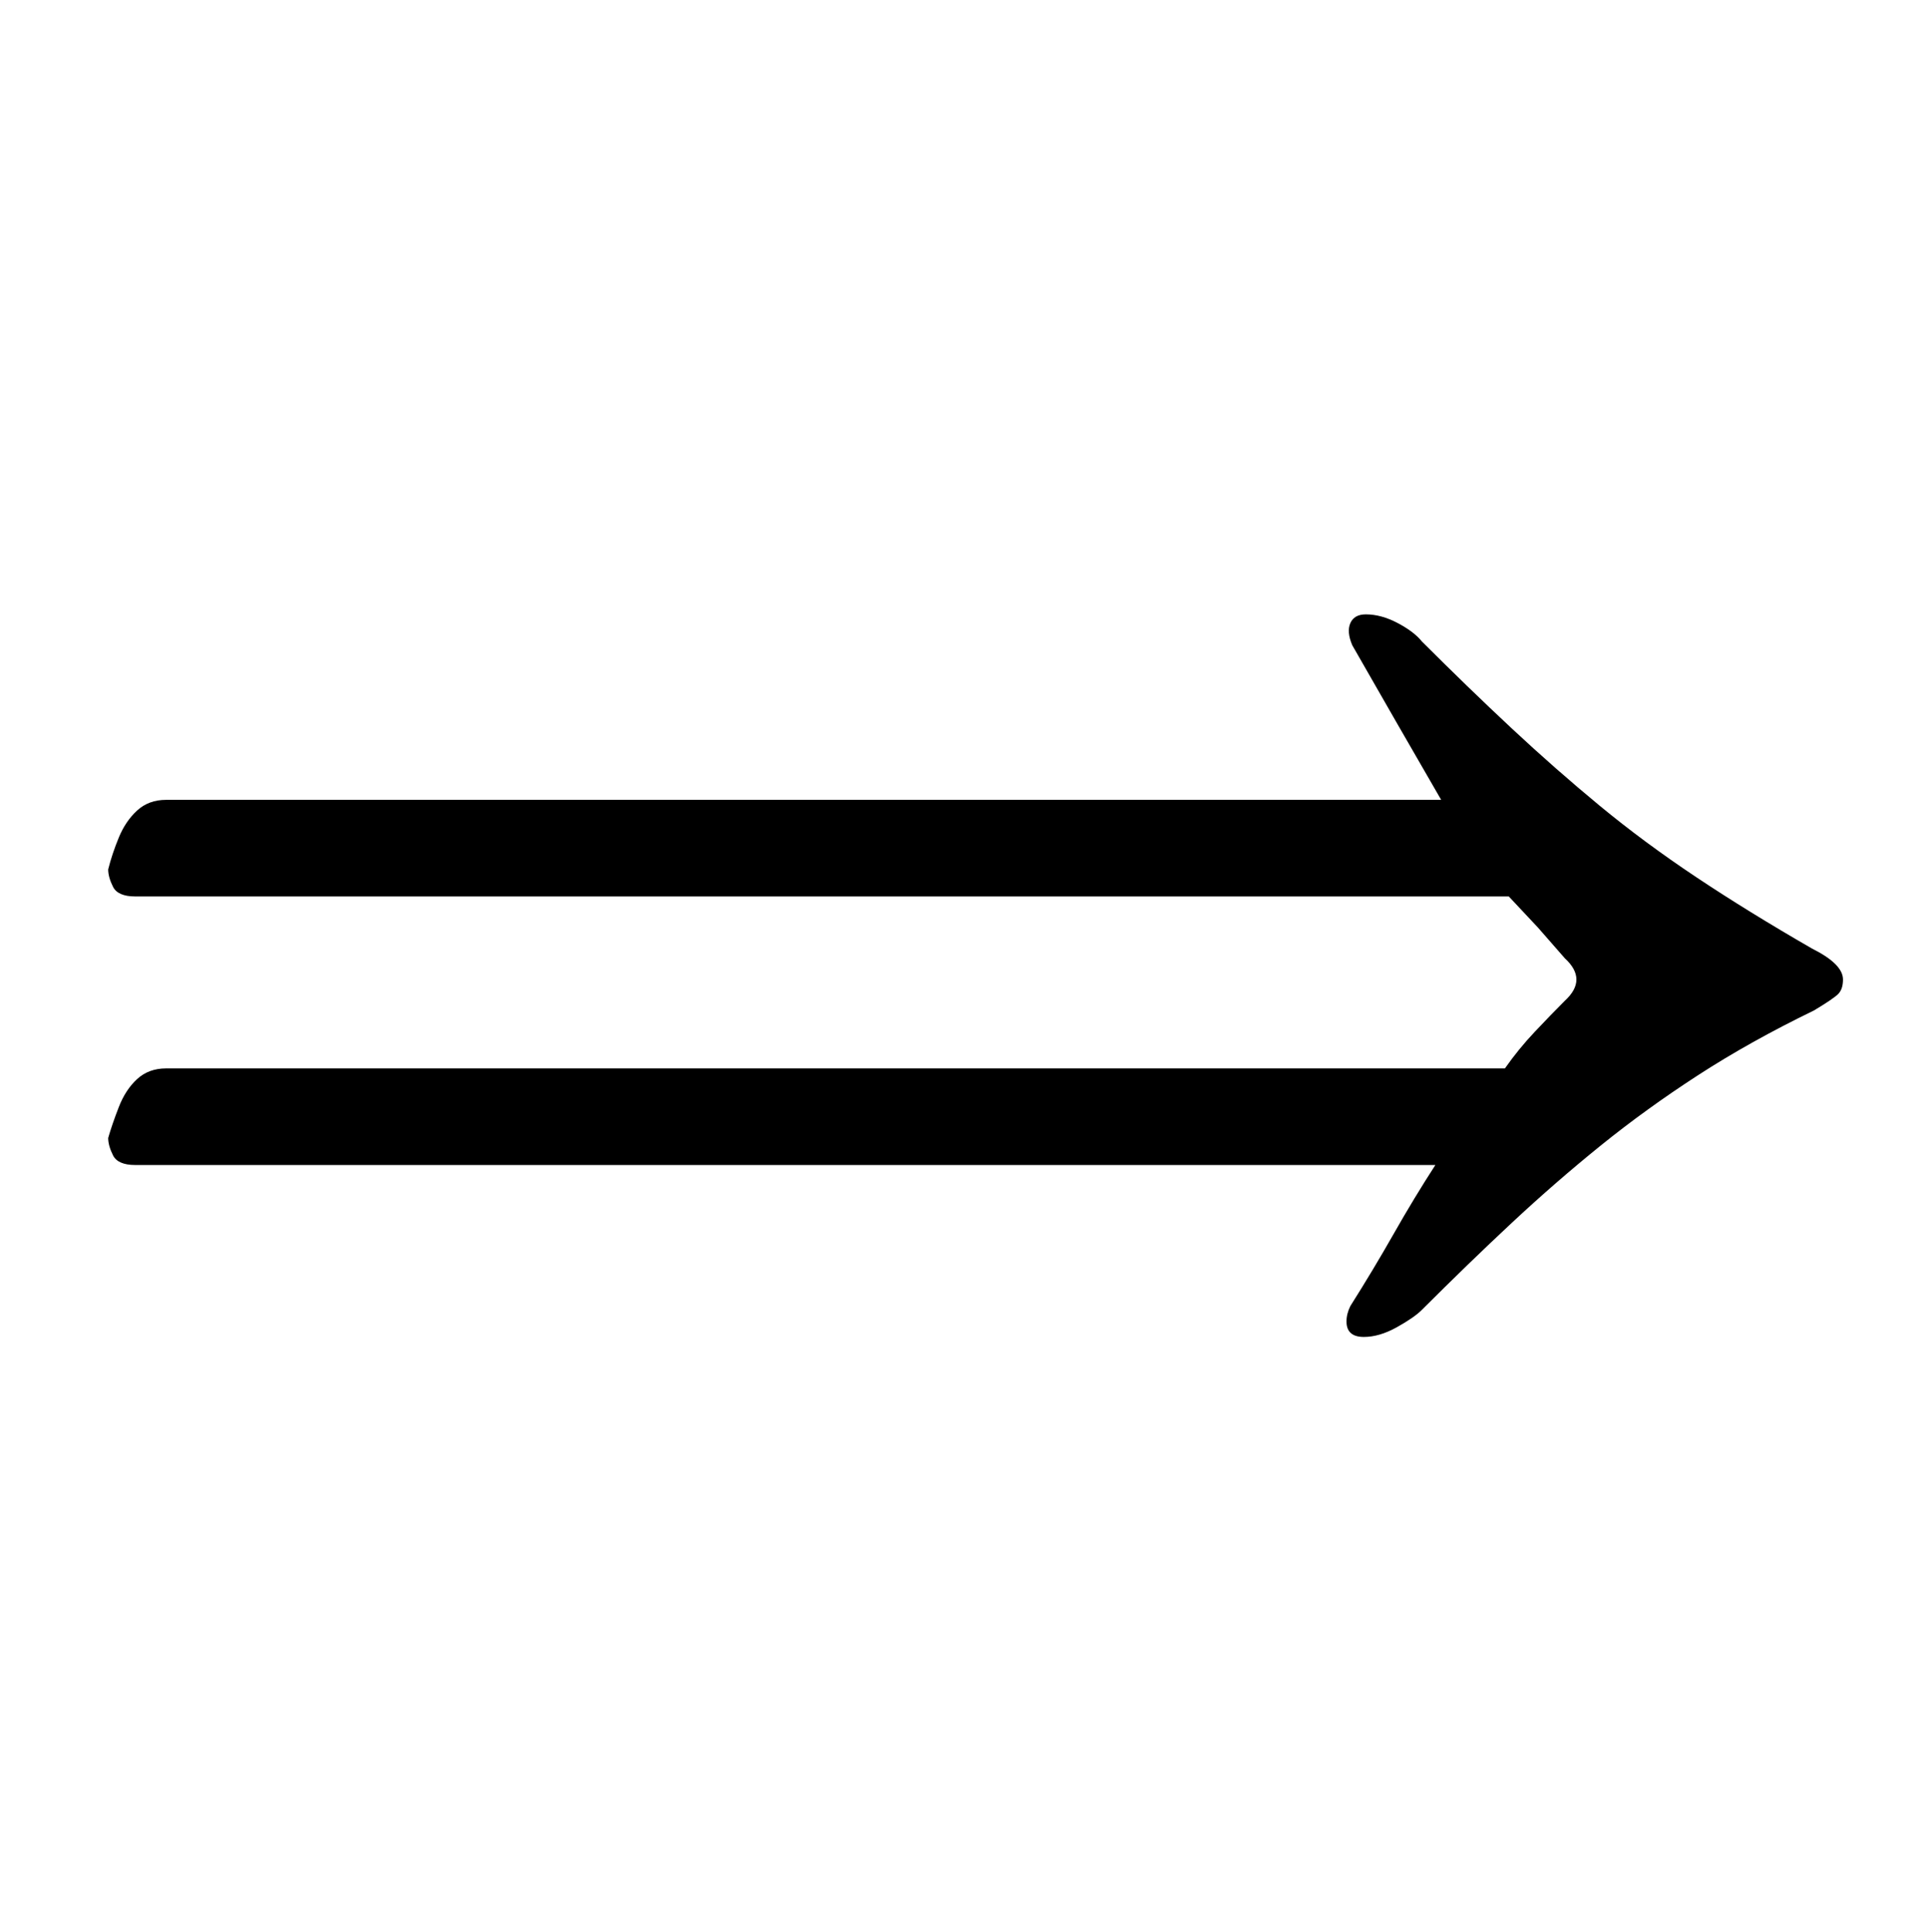 <?xml version="1.0" standalone="no"?>
<!DOCTYPE svg PUBLIC "-//W3C//DTD SVG 1.1//EN" "http://www.w3.org/Graphics/SVG/1.1/DTD/svg11.dtd" >
<svg xmlns="http://www.w3.org/2000/svg" xmlns:xlink="http://www.w3.org/1999/xlink" version="1.1" viewBox="-10 0 998 1000">
  <g transform="matrix(1 0 0 -1 0 800)">
   <path fill="currentColor"
d="M696 108q-9 0 -9 8q0 2 0.5 4t1.5 4q12 19 22.5 37.5t21.5 35.5h-673q-9 0 -11.5 5t-2.5 9q2 7 5.5 16t9.5 14.5t15 5.5h693q7 10 15.5 19t15.5 16q12 11 0 22l-14 16t-15 16h-711q-9 0 -11.5 5t-2.5 9q2 8 5.5 16.5t9.5 14t15 5.5h660q-11 19 -22.5 39t-23.5 41
q-3 7 -1 11.5t8 4.5q8 0 16.5 -4.5t12.5 -9.5q24 -24 46.5 -45t45.5 -40t50 -37t60 -37q16 -8 16 -16q0 -5 -2.5 -7.5t-12.5 -8.5q-33 -16 -60 -33.5t-50.5 -36.5t-46 -40t-46.5 -45q-4 -4 -13 -9t-17 -5z" />
  </g>

</svg>
